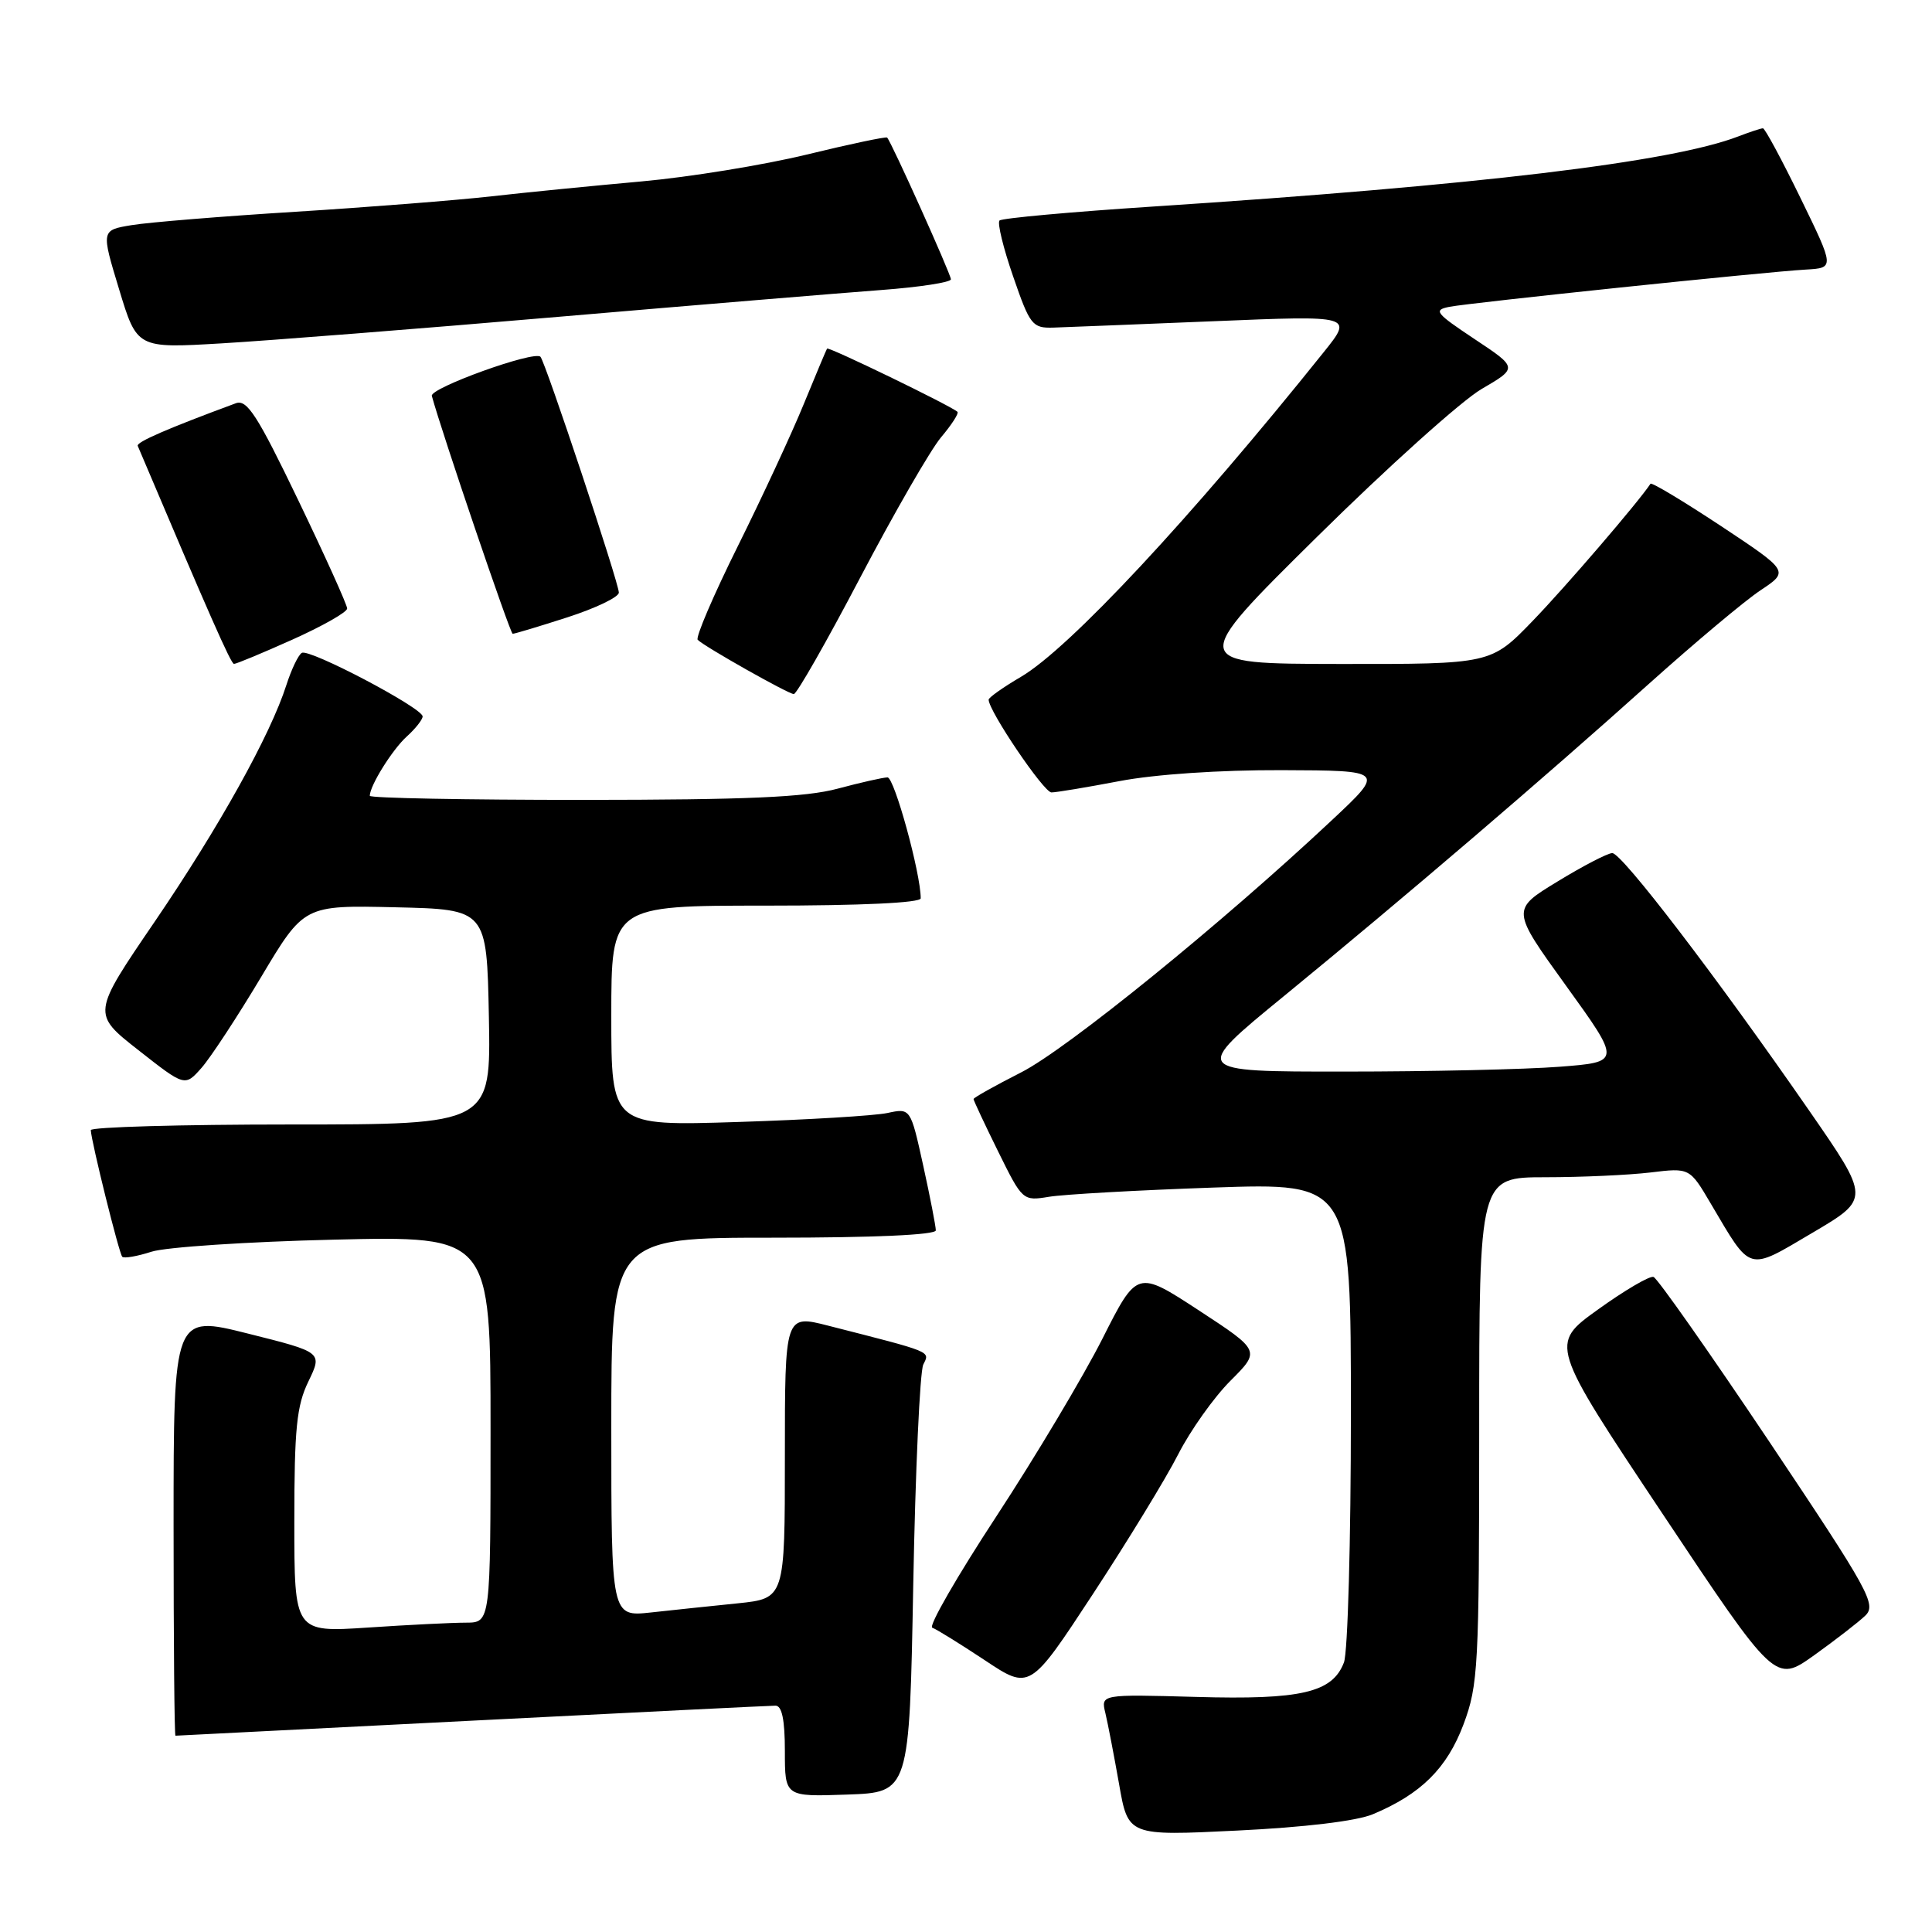 <?xml version="1.0" encoding="UTF-8" standalone="no"?>
<!DOCTYPE svg PUBLIC "-//W3C//DTD SVG 1.1//EN" "http://www.w3.org/Graphics/SVG/1.1/DTD/svg11.dtd" >
<svg xmlns="http://www.w3.org/2000/svg" xmlns:xlink="http://www.w3.org/1999/xlink" version="1.1" viewBox="0 0 256 256">
 <g >
 <path fill="currentColor"
d=" M 181.90 240.40 C 188.29 237.73 191.74 234.30 193.93 228.47 C 195.87 223.26 196.00 220.87 196.00 189.46 C 196.00 156.00 196.00 156.00 204.75 155.99 C 209.56 155.99 215.84 155.70 218.69 155.36 C 223.89 154.73 223.89 154.73 226.69 159.49 C 232.11 168.66 231.46 168.48 240.16 163.35 C 247.81 158.84 247.81 158.84 239.73 147.17 C 227.39 129.35 214.88 113.00 213.63 113.04 C 213.01 113.05 209.74 114.75 206.37 116.81 C 200.24 120.54 200.24 120.54 207.52 130.63 C 214.80 140.72 214.80 140.72 206.65 141.35 C 202.17 141.70 189.36 141.99 178.20 141.99 C 157.89 142.00 157.89 142.00 170.20 131.93 C 186.16 118.86 204.70 103.00 218.49 90.61 C 224.55 85.18 231.20 79.59 233.29 78.21 C 237.07 75.69 237.07 75.69 228.02 69.69 C 223.04 66.40 218.85 63.88 218.70 64.10 C 217.08 66.55 207.46 77.75 203.11 82.25 C 197.56 88.00 197.56 88.00 177.53 87.98 C 157.50 87.95 157.50 87.95 174.50 71.15 C 183.85 61.91 193.67 53.09 196.31 51.55 C 201.13 48.74 201.13 48.74 195.39 44.93 C 190.19 41.47 189.88 41.08 192.08 40.65 C 194.95 40.10 233.83 36.03 239.29 35.72 C 243.09 35.50 243.09 35.50 238.58 26.25 C 236.10 21.16 233.86 17.00 233.60 17.00 C 233.34 17.00 231.86 17.49 230.32 18.08 C 221.46 21.49 195.78 24.56 152.75 27.37 C 141.89 28.08 132.76 28.91 132.44 29.22 C 132.13 29.53 132.94 32.87 134.25 36.64 C 136.47 43.08 136.79 43.49 139.56 43.41 C 141.18 43.36 150.78 42.97 160.90 42.56 C 179.30 41.80 179.30 41.80 175.41 46.65 C 157.74 68.71 141.68 85.93 135.27 89.69 C 132.92 91.07 131.00 92.43 131.00 92.71 C 131.00 94.20 138.31 105.00 139.32 105.00 C 139.97 105.00 144.03 104.32 148.34 103.50 C 153.04 102.60 161.64 102.02 169.84 102.05 C 183.50 102.10 183.50 102.10 176.50 108.66 C 161.93 122.33 141.37 139.02 135.30 142.10 C 131.84 143.86 129.00 145.45 129.00 145.63 C 129.00 145.81 130.46 148.93 132.25 152.56 C 135.48 159.11 135.53 159.15 139.00 158.58 C 140.93 158.26 150.71 157.71 160.75 157.36 C 179.00 156.73 179.00 156.73 179.00 187.30 C 179.00 204.11 178.59 218.95 178.08 220.28 C 176.56 224.28 172.42 225.25 158.47 224.85 C 145.86 224.50 145.86 224.50 146.47 227.00 C 146.80 228.38 147.61 232.60 148.28 236.38 C 149.48 243.27 149.48 243.27 163.94 242.56 C 172.83 242.13 179.75 241.30 181.90 240.40 Z  M 121.01 210.00 C 121.29 194.88 121.89 181.74 122.34 180.81 C 123.22 179.02 123.73 179.23 109.75 175.66 C 104.00 174.19 104.00 174.19 104.00 193.00 C 104.00 211.80 104.00 211.80 97.75 212.45 C 94.31 212.80 89.14 213.34 86.25 213.66 C 81.00 214.23 81.00 214.23 81.00 189.12 C 81.00 164.00 81.00 164.00 102.50 164.00 C 115.75 164.00 124.00 163.63 124.00 163.03 C 124.00 162.49 123.25 158.63 122.33 154.44 C 120.65 146.82 120.65 146.82 117.58 147.48 C 115.88 147.84 106.96 148.38 97.75 148.67 C 81.00 149.20 81.00 149.20 81.00 134.60 C 81.00 120.00 81.00 120.00 101.50 120.00 C 114.10 120.00 122.00 119.63 122.00 119.03 C 122.00 115.72 118.50 103.00 117.60 103.01 C 116.99 103.02 114.03 103.69 111.00 104.50 C 106.77 105.64 98.98 105.98 77.25 105.99 C 61.71 105.99 49.00 105.75 49.00 105.45 C 49.00 104.11 51.98 99.33 53.90 97.59 C 55.05 96.55 56.00 95.35 56.00 94.93 C 56.00 93.81 40.97 85.90 39.99 86.51 C 39.52 86.79 38.61 88.71 37.95 90.76 C 35.83 97.39 29.04 109.59 20.51 122.11 C 12.18 134.32 12.18 134.32 18.34 139.15 C 24.50 143.99 24.50 143.99 26.71 141.49 C 27.92 140.11 31.47 134.70 34.60 129.46 C 40.28 119.94 40.28 119.94 52.39 120.22 C 64.50 120.50 64.50 120.50 64.78 134.75 C 65.05 149.00 65.05 149.00 38.53 149.00 C 23.94 149.00 12.02 149.34 12.03 149.75 C 12.10 151.29 15.78 166.12 16.20 166.53 C 16.44 166.77 18.18 166.47 20.07 165.86 C 21.95 165.25 32.84 164.53 44.25 164.26 C 65.00 163.77 65.00 163.77 65.00 189.39 C 65.00 215.00 65.00 215.00 61.75 215.01 C 59.96 215.01 54.11 215.30 48.75 215.66 C 39.00 216.30 39.00 216.30 39.00 201.60 C 39.00 189.30 39.30 186.27 40.87 183.04 C 42.73 179.18 42.73 179.18 32.87 176.71 C 23.00 174.23 23.00 174.23 23.00 202.12 C 23.00 217.45 23.11 230.00 23.25 229.99 C 23.39 229.99 41.05 229.09 62.50 228.00 C 83.95 226.91 102.06 226.01 102.75 226.01 C 103.61 226.00 104.00 227.87 104.00 232.04 C 104.00 238.08 104.00 238.08 112.25 237.79 C 120.50 237.50 120.50 237.50 121.01 210.00 Z  M 156.11 192.72 C 157.73 189.54 160.85 185.15 163.04 182.96 C 167.02 178.98 167.02 178.98 158.85 173.63 C 150.67 168.29 150.67 168.29 146.07 177.40 C 143.54 182.40 137.22 192.99 132.02 200.93 C 126.82 208.86 123.00 215.50 123.53 215.68 C 124.06 215.86 127.19 217.80 130.48 219.98 C 136.46 223.96 136.46 223.96 144.81 211.23 C 149.40 204.23 154.49 195.90 156.11 192.72 Z  M 247.15 214.09 C 248.68 212.62 247.71 210.86 234.42 191.00 C 226.50 179.18 219.61 169.37 219.10 169.20 C 218.59 169.03 215.28 170.97 211.75 173.51 C 205.33 178.12 205.33 178.12 220.28 200.56 C 235.23 223.00 235.23 223.00 240.37 219.34 C 243.19 217.32 246.24 214.96 247.15 214.09 Z  M 114.00 76.50 C 118.48 67.97 123.29 59.62 124.69 57.95 C 126.10 56.28 127.08 54.76 126.87 54.57 C 126.00 53.77 109.77 45.90 109.59 46.19 C 109.48 46.36 108.10 49.65 106.52 53.50 C 104.95 57.35 101.01 65.84 97.77 72.36 C 94.53 78.88 92.14 84.47 92.45 84.78 C 93.35 85.69 104.43 91.94 105.18 91.97 C 105.56 91.99 109.53 85.02 114.00 76.50 Z  M 38.75 84.75 C 42.74 82.96 46.00 81.11 46.00 80.63 C 46.00 80.15 43.08 73.68 39.51 66.26 C 34.12 55.05 32.73 52.89 31.26 53.43 C 22.14 56.80 18.04 58.59 18.25 59.08 C 27.73 81.46 30.59 87.94 31.00 87.97 C 31.27 87.99 34.76 86.54 38.75 84.75 Z  M 75.18 81.80 C 78.93 80.59 82.00 79.12 82.00 78.52 C 82.00 77.23 72.25 47.91 71.61 47.27 C 70.77 46.43 56.93 51.42 57.22 52.46 C 58.53 57.29 67.60 83.97 67.93 83.98 C 68.17 83.99 71.43 83.01 75.18 81.80 Z  M 74.00 41.98 C 92.43 40.40 111.66 38.81 116.75 38.43 C 121.84 38.05 126.00 37.41 126.00 37.01 C 126.00 36.34 118.13 18.84 117.55 18.23 C 117.41 18.08 112.61 19.09 106.90 20.48 C 101.18 21.87 91.33 23.47 85.00 24.04 C 78.67 24.61 69.74 25.49 65.16 26.01 C 60.57 26.53 48.87 27.45 39.16 28.06 C 29.44 28.66 19.68 29.46 17.45 29.83 C 13.40 30.50 13.40 30.50 15.78 38.33 C 18.15 46.16 18.15 46.16 29.33 45.50 C 35.47 45.14 55.57 43.56 74.00 41.98 Z "/>
</g>
</svg>